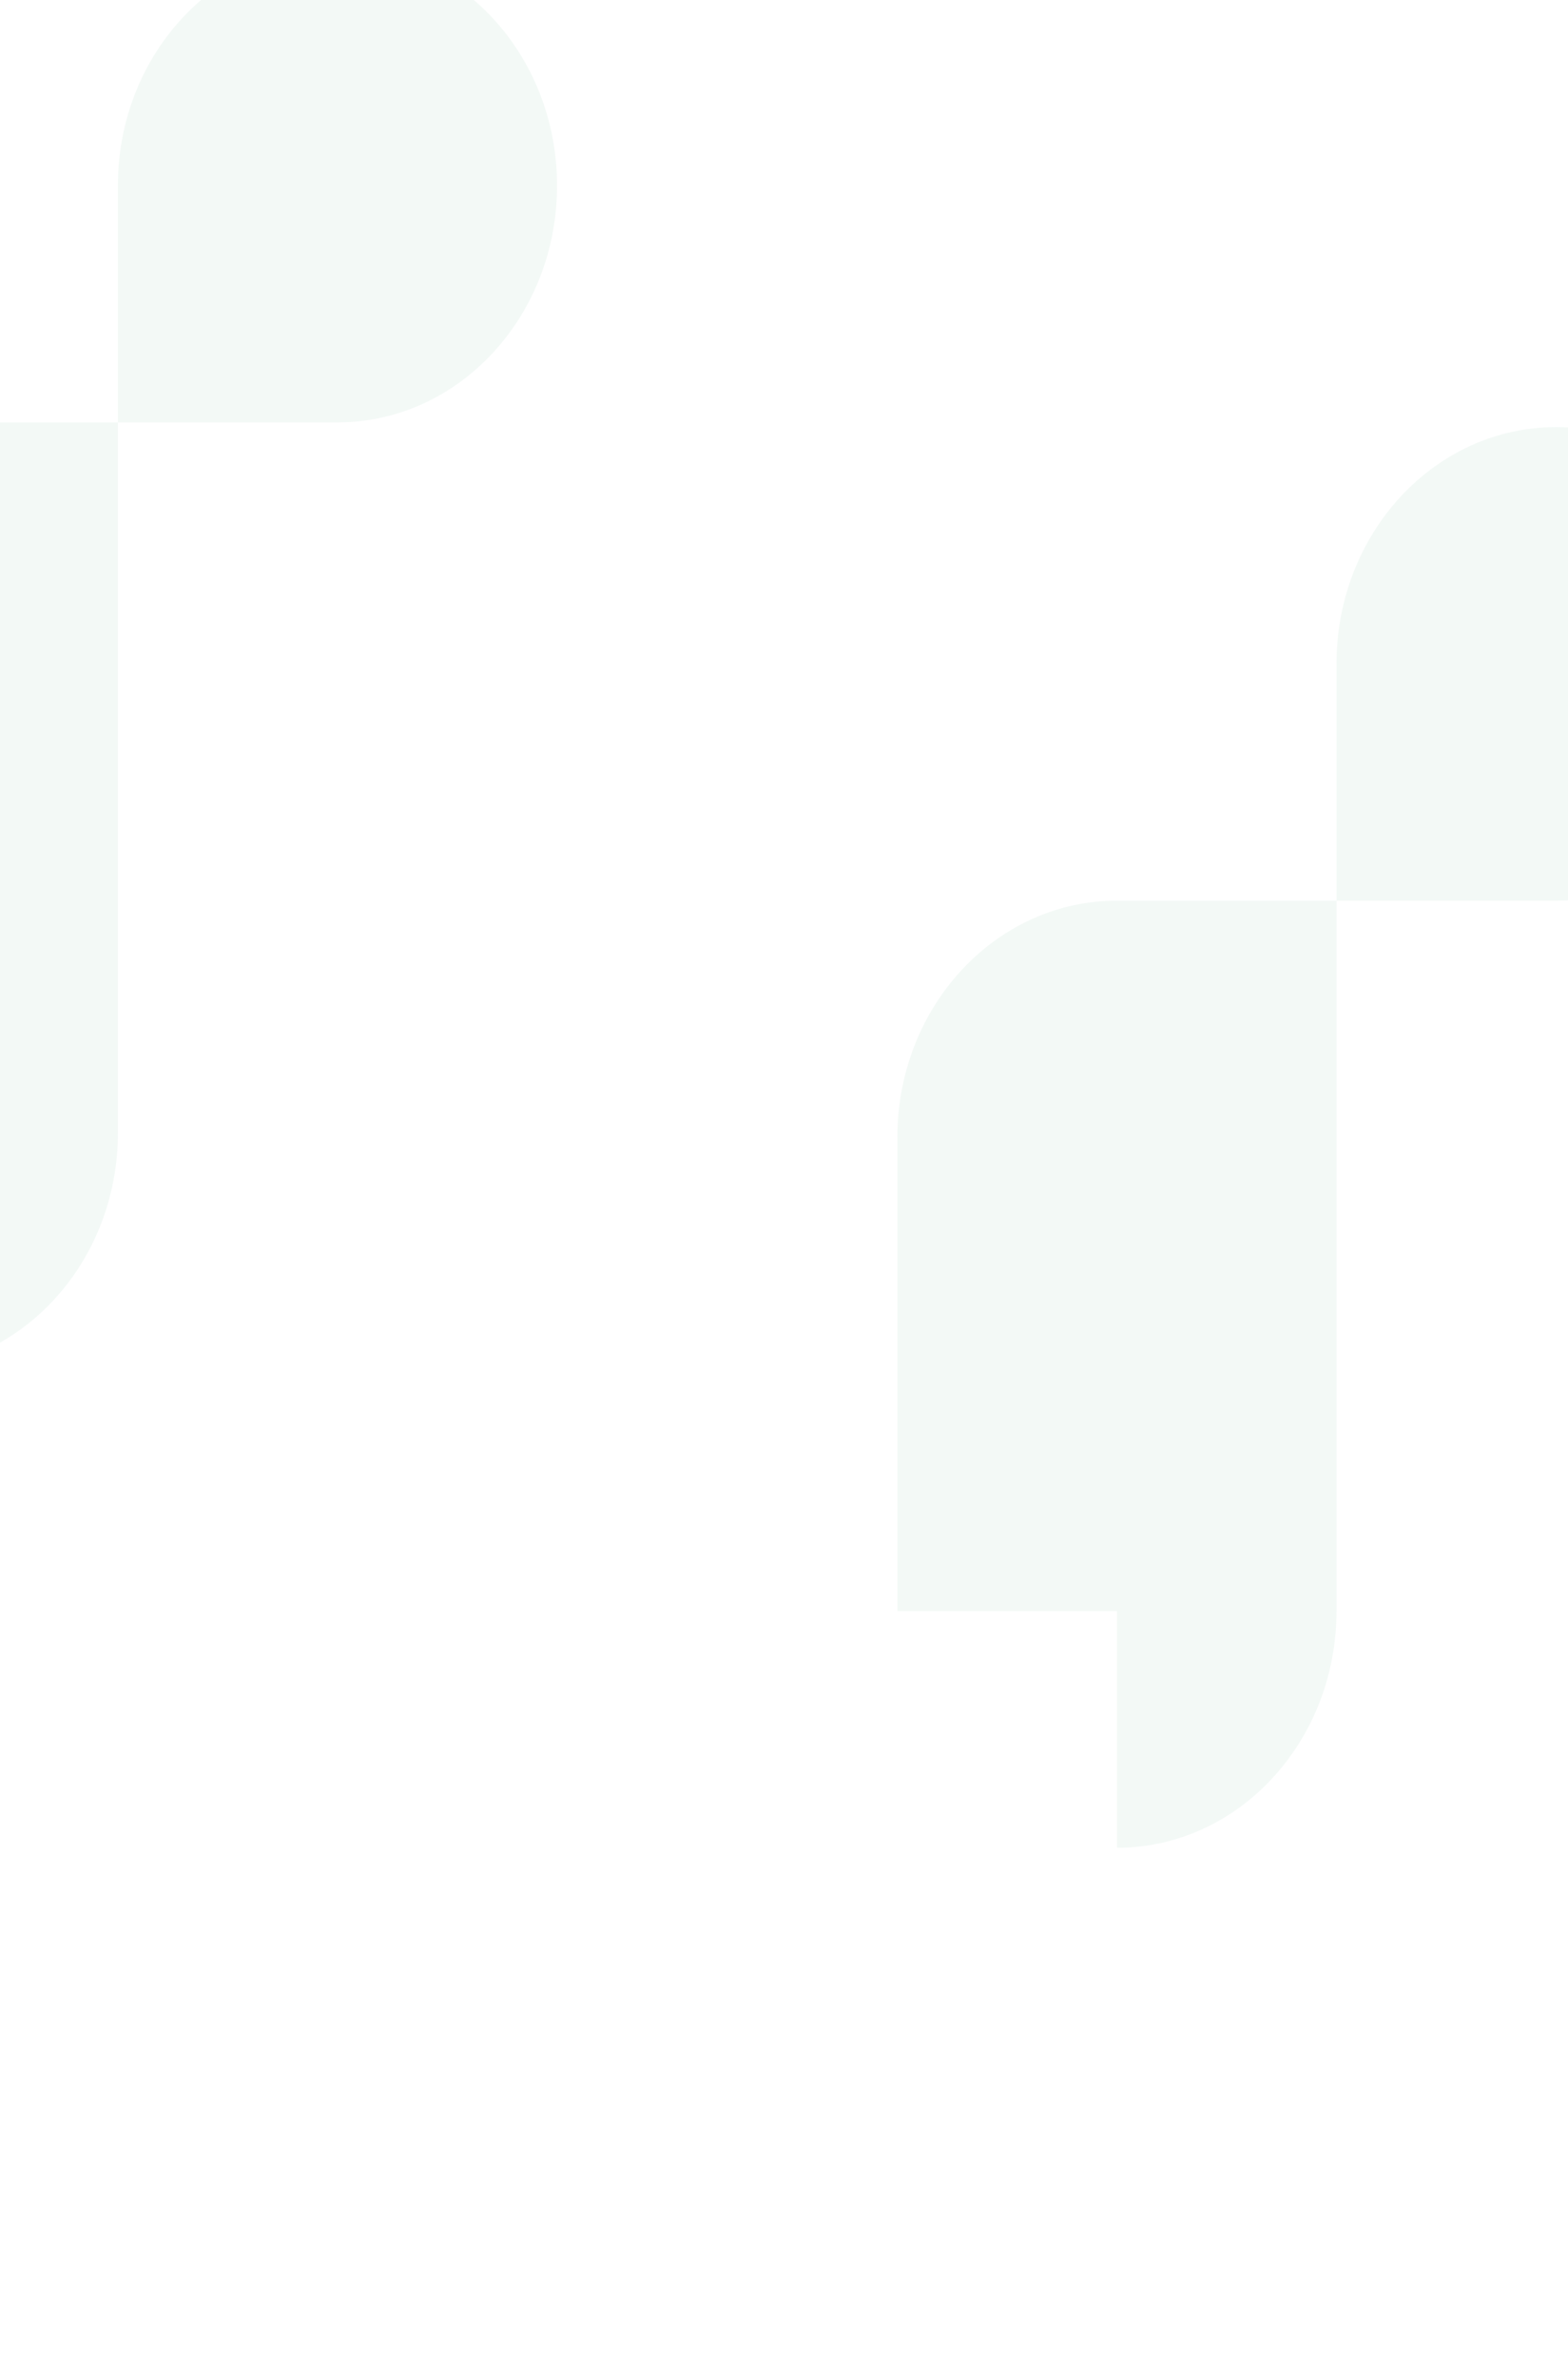 <svg width="1440" height="2183" viewBox="0 0 1440 2183" fill="none" xmlns="http://www.w3.org/2000/svg">
<g clip-path="url(#clip0)">
<path opacity="0.24" fill-rule="evenodd" clip-rule="evenodd" d="M108.283 170.456C108.283 50.358 198.561 -47 309.924 -47C421.288 -47 511.565 50.358 511.565 170.456C511.565 290.554 421.288 387.913 309.924 387.913H108.283V170.456ZM1227.39 1044.63V1479.54C1227.39 1599.64 1137.11 1697 1025.75 1697V1479.54H824.11V1044.63C824.11 924.533 914.387 827.175 1025.75 827.175H1227.39V1044.63ZM108.283 605.369V1040.28C108.283 1160.38 18.005 1257.74 -93.359 1257.74V1040.28H-295V605.369C-295 485.271 -204.722 387.913 -93.359 387.913H108.283V605.369ZM1227.39 609.718C1227.39 489.62 1317.67 392.262 1429.03 392.262C1540.4 392.262 1630.68 489.62 1630.68 609.718C1630.68 729.816 1540.4 827.175 1429.03 827.175H1227.39V609.718Z" fill="#07834E" fill-opacity="0.2"/>
</g>
<defs>
<clipPath id="clip0">
<rect width="1440" height="2183" fill="white"/>
</clipPath>
</defs>
</svg>
